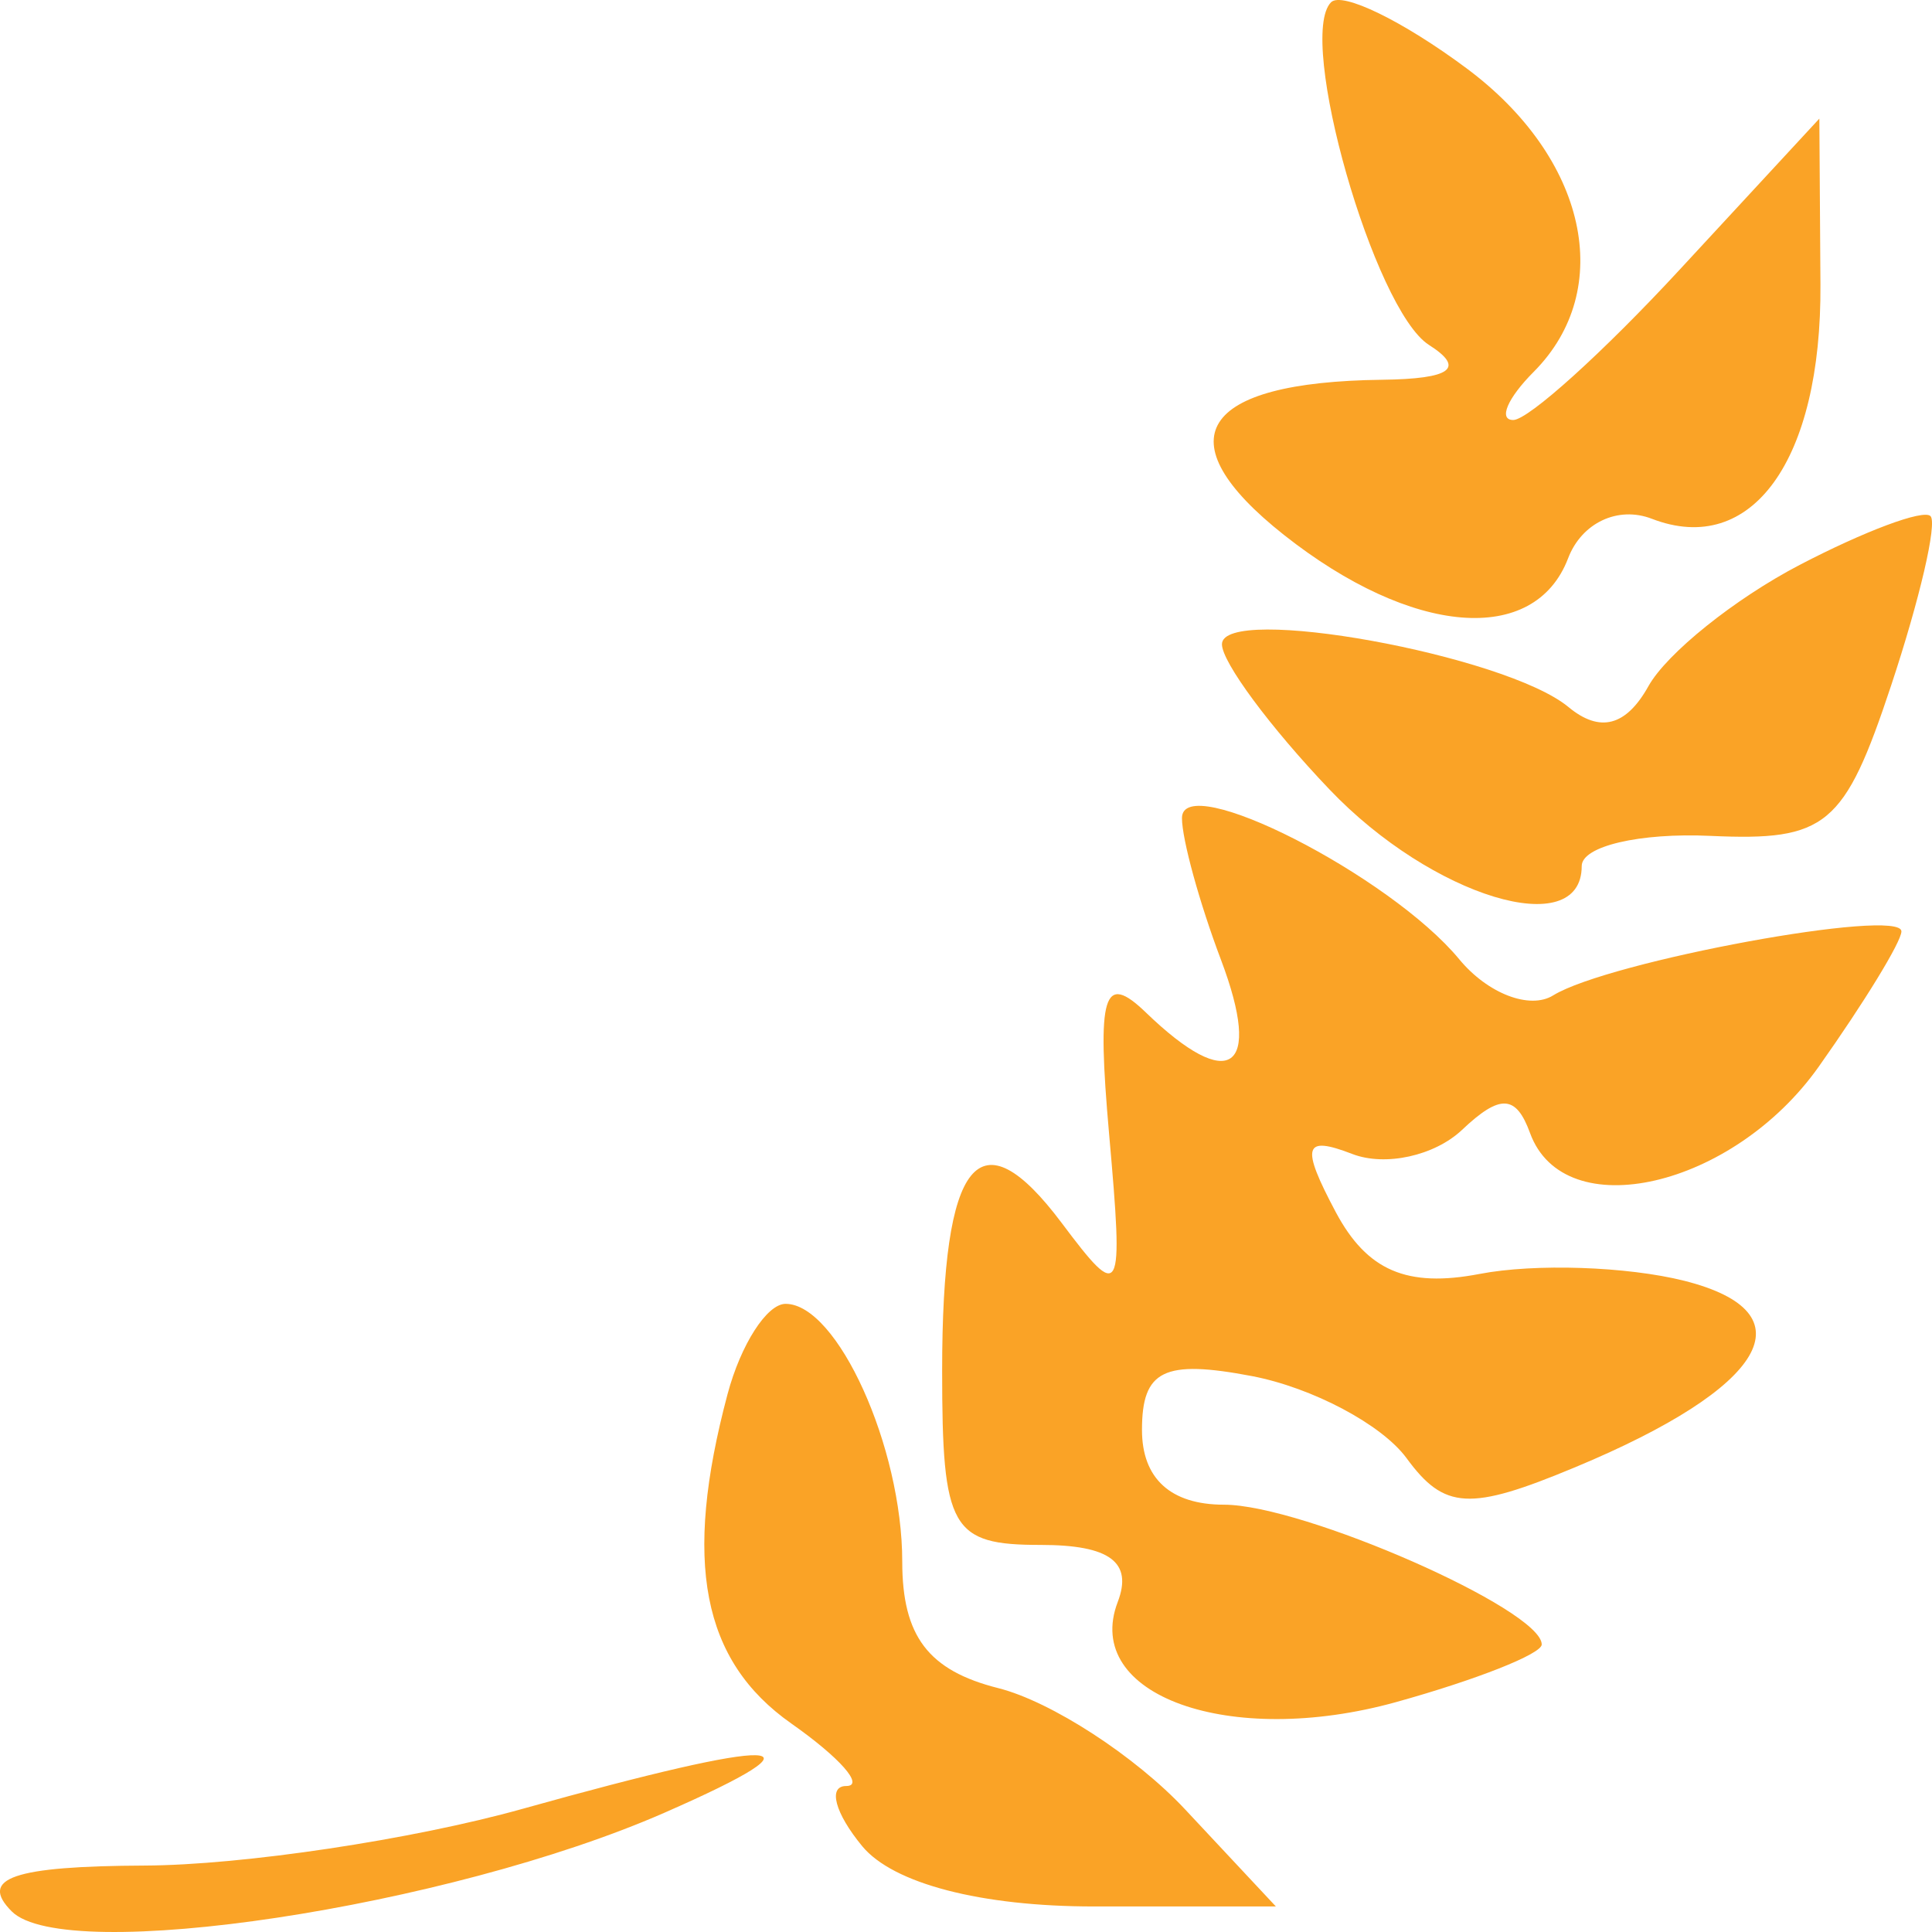 <svg width="23" height="23" viewBox="0 0 23 23" fill="none" xmlns="http://www.w3.org/2000/svg">
<path fill-rule="evenodd" clip-rule="evenodd" d="M15.846 0.027C15.431 0.444 16.358 3.689 17.011 4.106C17.448 4.384 17.277 4.511 16.451 4.521C14.279 4.548 13.848 5.231 15.285 6.368C16.808 7.572 18.269 7.692 18.668 6.646C18.829 6.224 19.261 6.02 19.665 6.176C20.854 6.635 21.686 5.48 21.672 3.387L21.659 1.412L20 3.206C19.088 4.193 18.194 5 18.015 5C17.835 5 17.945 4.741 18.259 4.426C19.238 3.442 18.89 1.876 17.456 0.811C16.7 0.249 15.976 -0.103 15.846 0.027ZM21.425 6.725C20.652 7.128 19.842 7.778 19.624 8.169C19.358 8.646 19.046 8.727 18.672 8.417C17.924 7.796 14.547 7.184 14.547 7.67C14.547 7.883 15.123 8.66 15.826 9.397C17.046 10.678 18.83 11.219 18.83 10.31C18.83 10.074 19.52 9.912 20.362 9.951C21.743 10.014 21.957 9.837 22.514 8.159C22.854 7.134 23.065 6.227 22.982 6.144C22.898 6.06 22.198 6.322 21.425 6.725ZM14.071 9.739C14.071 9.992 14.28 10.751 14.535 11.425C15.034 12.745 14.643 13.02 13.642 12.054C13.136 11.566 13.056 11.832 13.204 13.505C13.377 15.455 13.35 15.506 12.64 14.56C11.655 13.247 11.216 13.788 11.216 16.319C11.216 18.204 11.323 18.392 12.391 18.392C13.211 18.392 13.488 18.597 13.306 19.072C12.882 20.183 14.638 20.813 16.62 20.263C17.574 19.998 18.354 19.69 18.354 19.577C18.354 19.162 15.515 17.913 14.571 17.913C13.937 17.913 13.595 17.602 13.595 17.023C13.595 16.31 13.856 16.183 14.904 16.382C15.624 16.52 16.451 16.959 16.744 17.358C17.195 17.974 17.496 17.991 18.75 17.468C21.034 16.517 21.556 15.628 20.053 15.248C19.37 15.076 18.273 15.039 17.614 15.166C16.749 15.332 16.274 15.127 15.902 14.43C15.483 13.641 15.519 13.514 16.099 13.738C16.491 13.889 17.077 13.76 17.404 13.452C17.858 13.022 18.048 13.031 18.215 13.489C18.622 14.604 20.63 14.142 21.652 12.698C22.193 11.934 22.636 11.21 22.636 11.088C22.636 10.801 19.147 11.443 18.49 11.85C18.212 12.022 17.71 11.829 17.372 11.42C16.549 10.423 14.071 9.161 14.071 9.739ZM8.661 16.598C8.129 18.594 8.356 19.769 9.419 20.517C10.001 20.926 10.296 21.262 10.074 21.262C9.853 21.262 9.939 21.584 10.265 21.979C10.633 22.424 11.678 22.696 13.023 22.696H15.189L14.109 21.541C13.515 20.906 12.514 20.256 11.885 20.097C11.051 19.887 10.741 19.478 10.741 18.59C10.741 17.228 9.969 15.522 9.352 15.522C9.13 15.522 8.819 16.006 8.661 16.598ZM6.22 21.534C4.912 21.9 2.888 22.204 1.723 22.209C0.16 22.216 -0.255 22.358 0.139 22.754C0.777 23.395 5.338 22.706 7.908 21.581C9.955 20.684 9.322 20.666 6.22 21.534Z" fill="#FAA326"/>
</svg>
